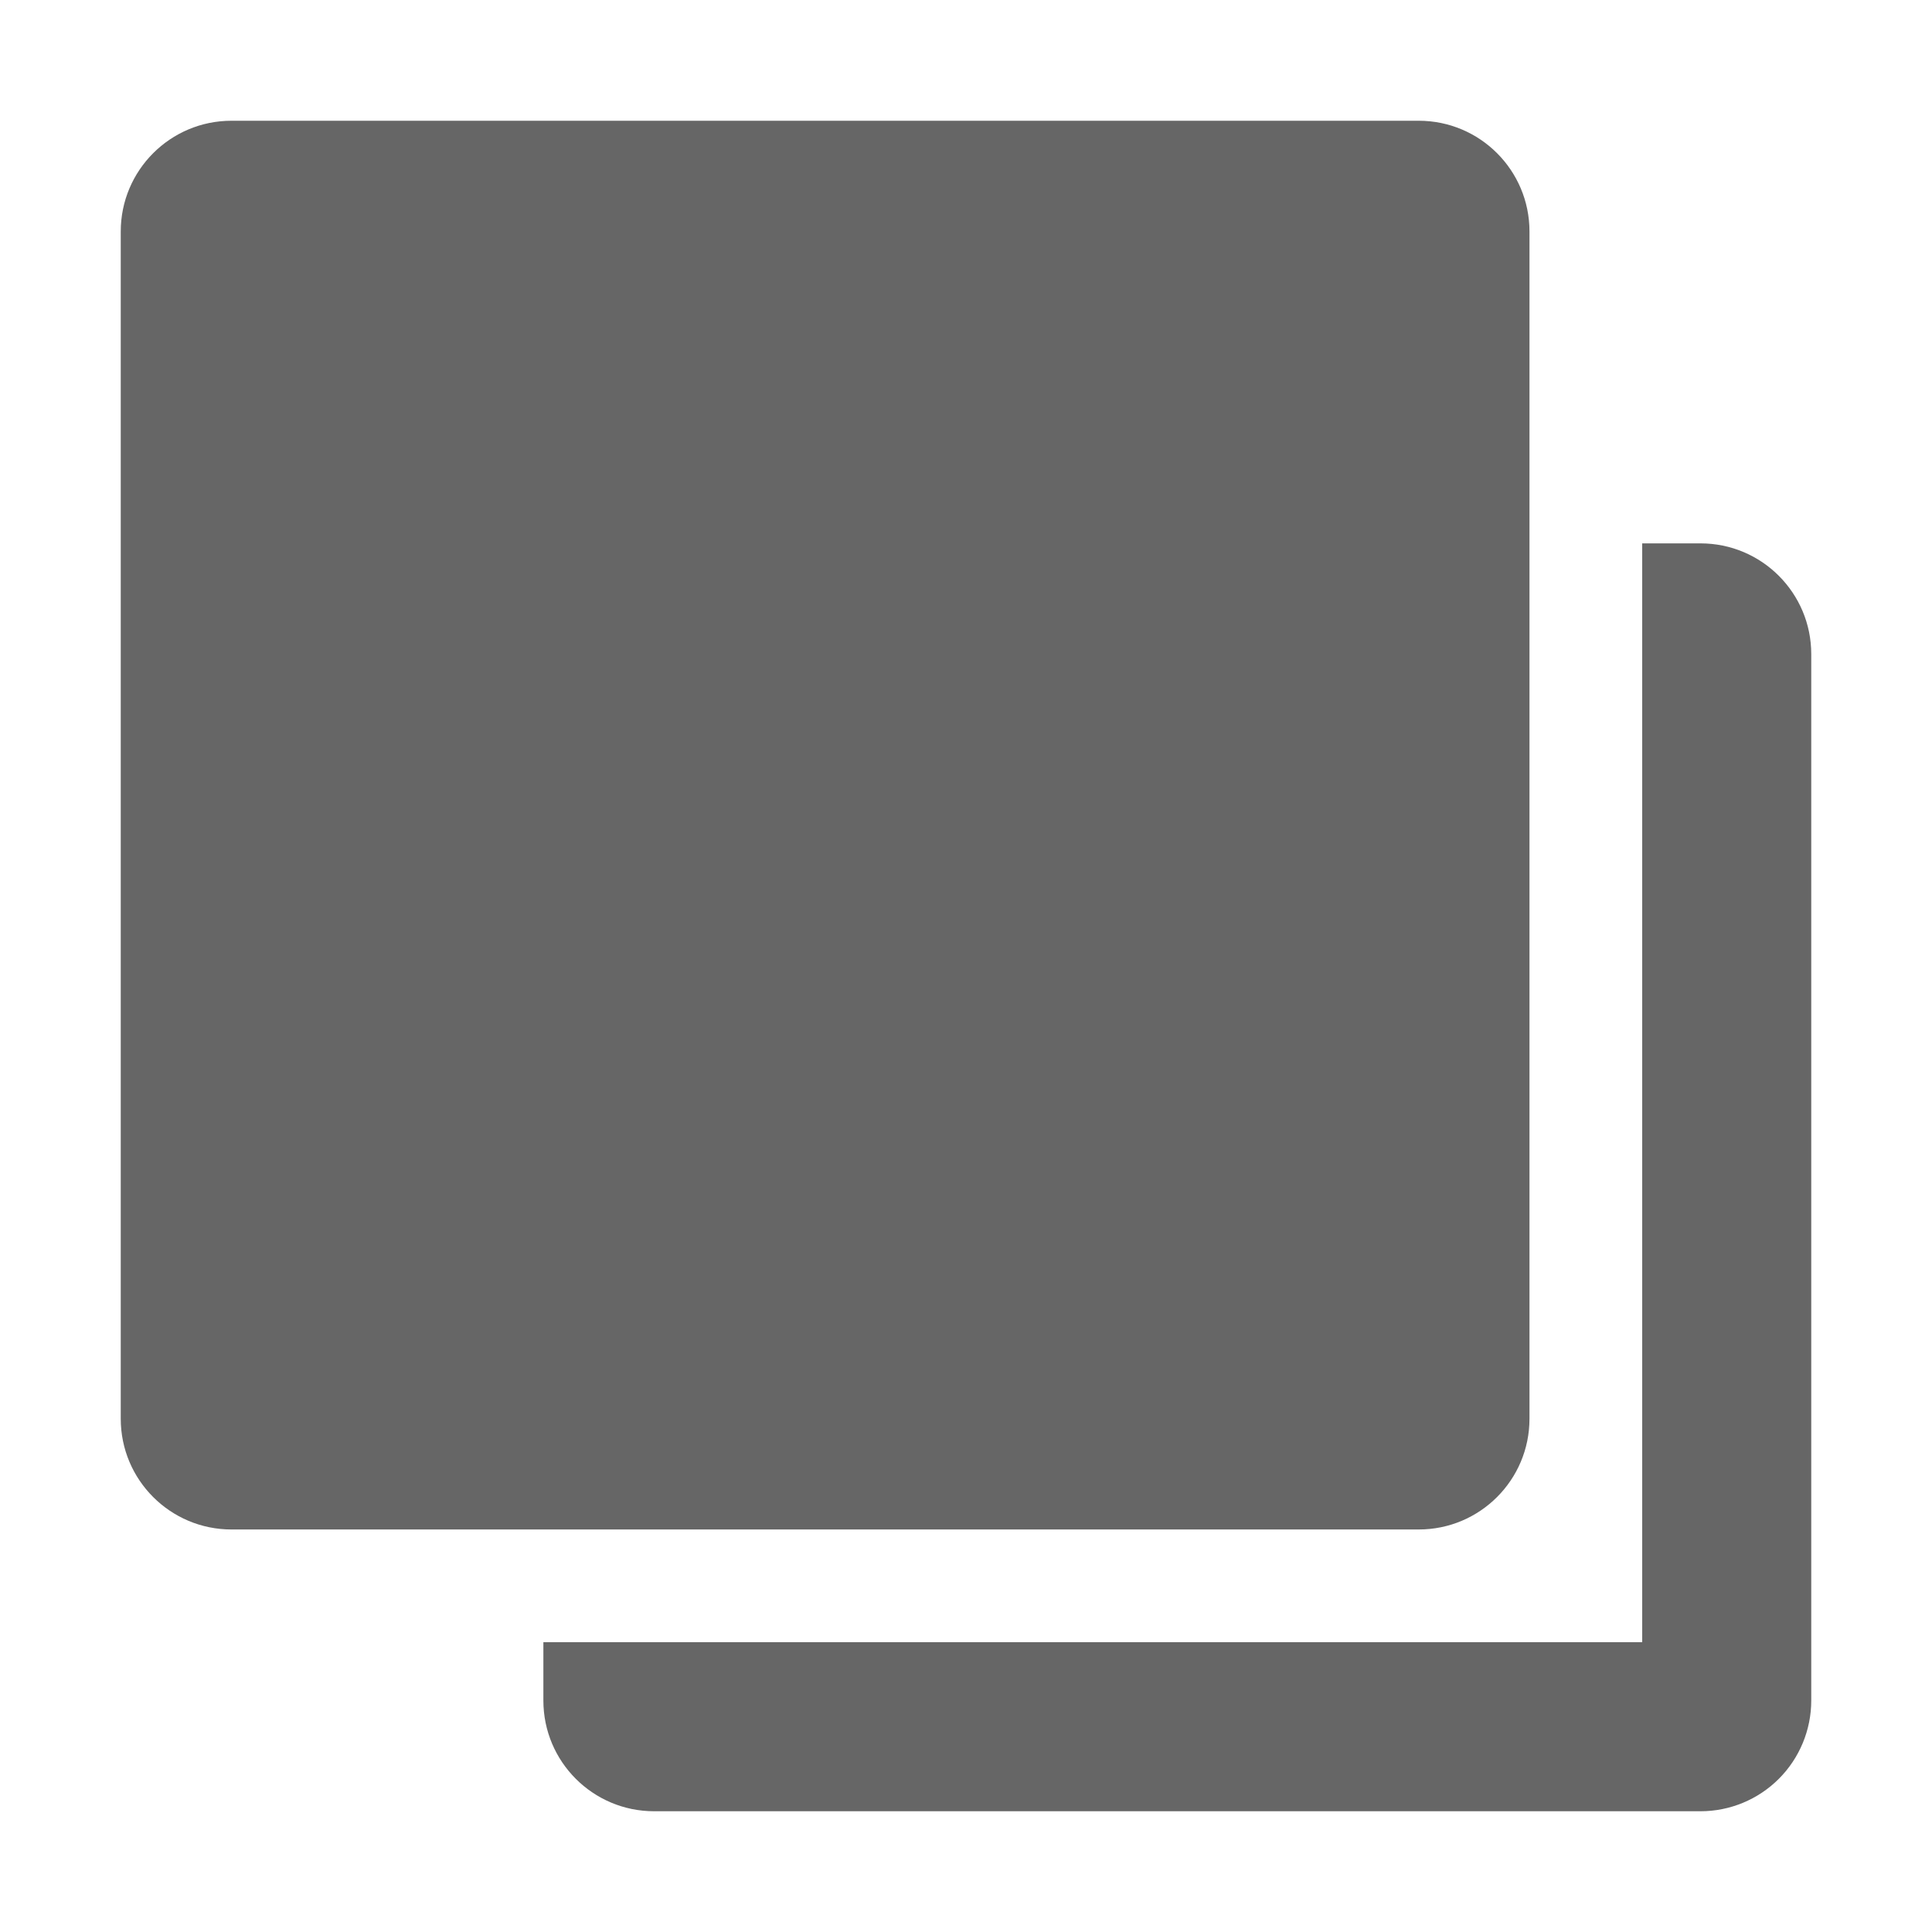 <!--?xml version="1.0" encoding="UTF-8"?-->
<svg width="32px" height="32px" viewBox="0 0 32 32" version="1.1" xmlns="http://www.w3.org/2000/svg" xmlns:xlink="http://www.w3.org/1999/xlink">
    <title>903.脚本_功能分组</title>
    <g id="903.脚本_功能分组" stroke="none" stroke-width="1" fill="none" fill-rule="evenodd">
        <g id="编组" transform="translate(2, 2)" fill="#000000" fill-rule="nonzero">
            <path d="M1.834,23.333 C0.821,23.333 0,22.512 0,21.499 L0,1.834 C0,0.821 0.821,0 1.834,0 L21.499,0 C22.512,0 23.333,0.821 23.333,1.834 L23.333,21.499 C23.333,22.512 22.512,23.333 21.499,23.333 L1.834,23.333 Z M25.2,7 L26.166,7 C27.179,7 28,7.821 28,8.834 L28,26.166 C28,26.652 27.807,27.119 27.463,27.463 C27.119,27.807 26.652,28 26.166,28 L8.834,28 C7.821,28 7,27.179 7,26.166 L7,25.2 L25.2,25.2 L25.2,7 Z" id="形状" fill="#666666"></path>
        </g>
    </g>
</svg>